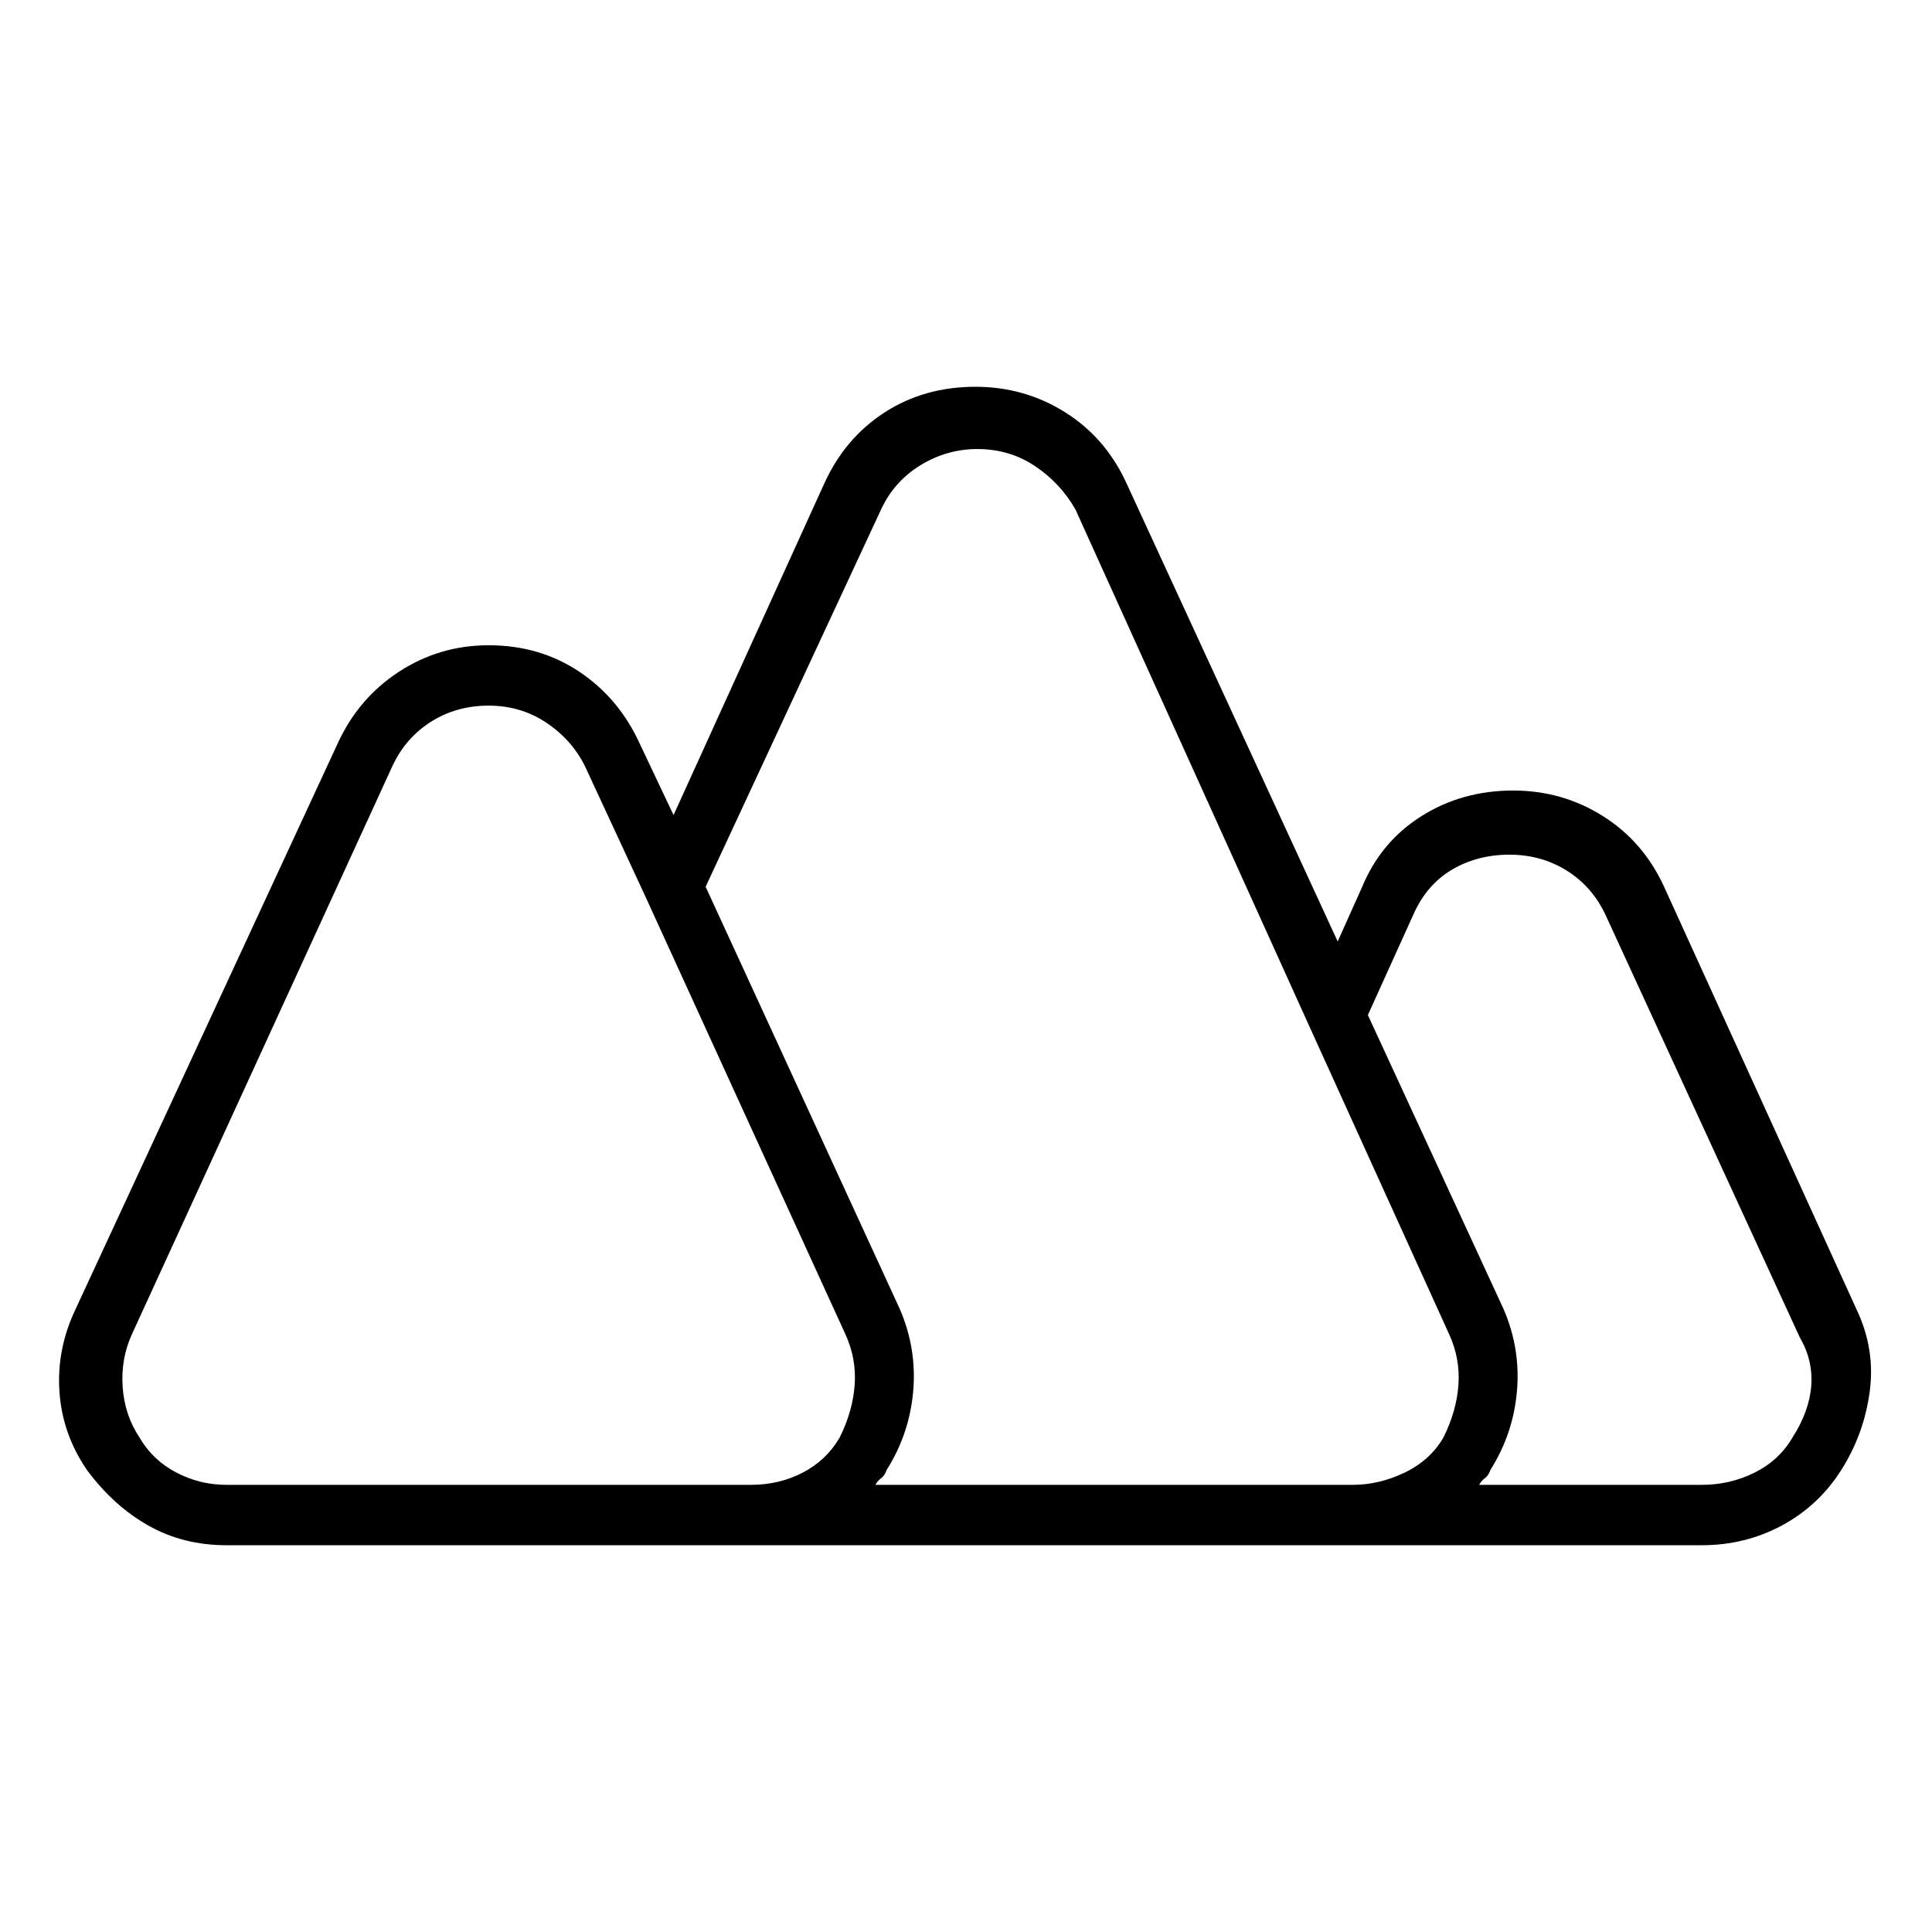 <svg viewBox="0 0 1024 1024" xmlns="http://www.w3.org/2000/svg">
  <path transform="scale(1, -1) translate(0, -960)" fill="currentColor" d="M984 266l-102 224q-11 24 -32.5 37.5t-47.5 13.5q-27 0 -48.5 -13.5t-31.5 -37.5l-13 -29l-112 243q-11 24 -32.5 37.5t-47.5 13.5v0q-27 0 -48 -13.5t-32 -37.5l-80 -176l-18 38q-11 24 -32 38t-48 14q-26 0 -47.5 -14t-32.5 -38l-139 -300q-10 -21 -8.5 -43.5 t14.5 -41.5q14 -19 32.5 -29.5t41.5 -10.5h277h0.5h0.5h504q23 0 42.5 10.5t31.5 29.5t15 41.5t-7 43.5v0zM74 198q-8 12 -9 27t5 28l138 301q7 15 20.5 23.5t30.5 8.5t30.5 -9t20.5 -23l32 -69v0v0l106 -232q6 -13 5 -27t-8 -28q-7 -12 -19.5 -18.5t-27.5 -6.5h-195v0v0 h-83q-14 0 -26.5 6.5t-19.5 18.5v0zM586 173h-122q1 2 3 3.5t3 4.5q12 19 14 41.5t-7 43.5l-103 224l93 200q7 15 21 23.5t30 8.5q17 0 30.5 -9t21.5 -23l124 -274v0v0l74 -163q6 -13 5 -27t-8 -28q-7 -12 -20.5 -18.5t-27.5 -6.5h-131v0zM950 198q-7 -12 -20 -18.5 t-28 -6.5h-118q1 2 3 3.5t3 4.5q12 19 14 41.5t-7 43.5l-72 156l24 53q7 16 20.5 24t30.5 8t30.5 -8.5t20.5 -23.5l103 -224q7 -12 6 -25.5t-10 -27.5v0z" />
</svg>